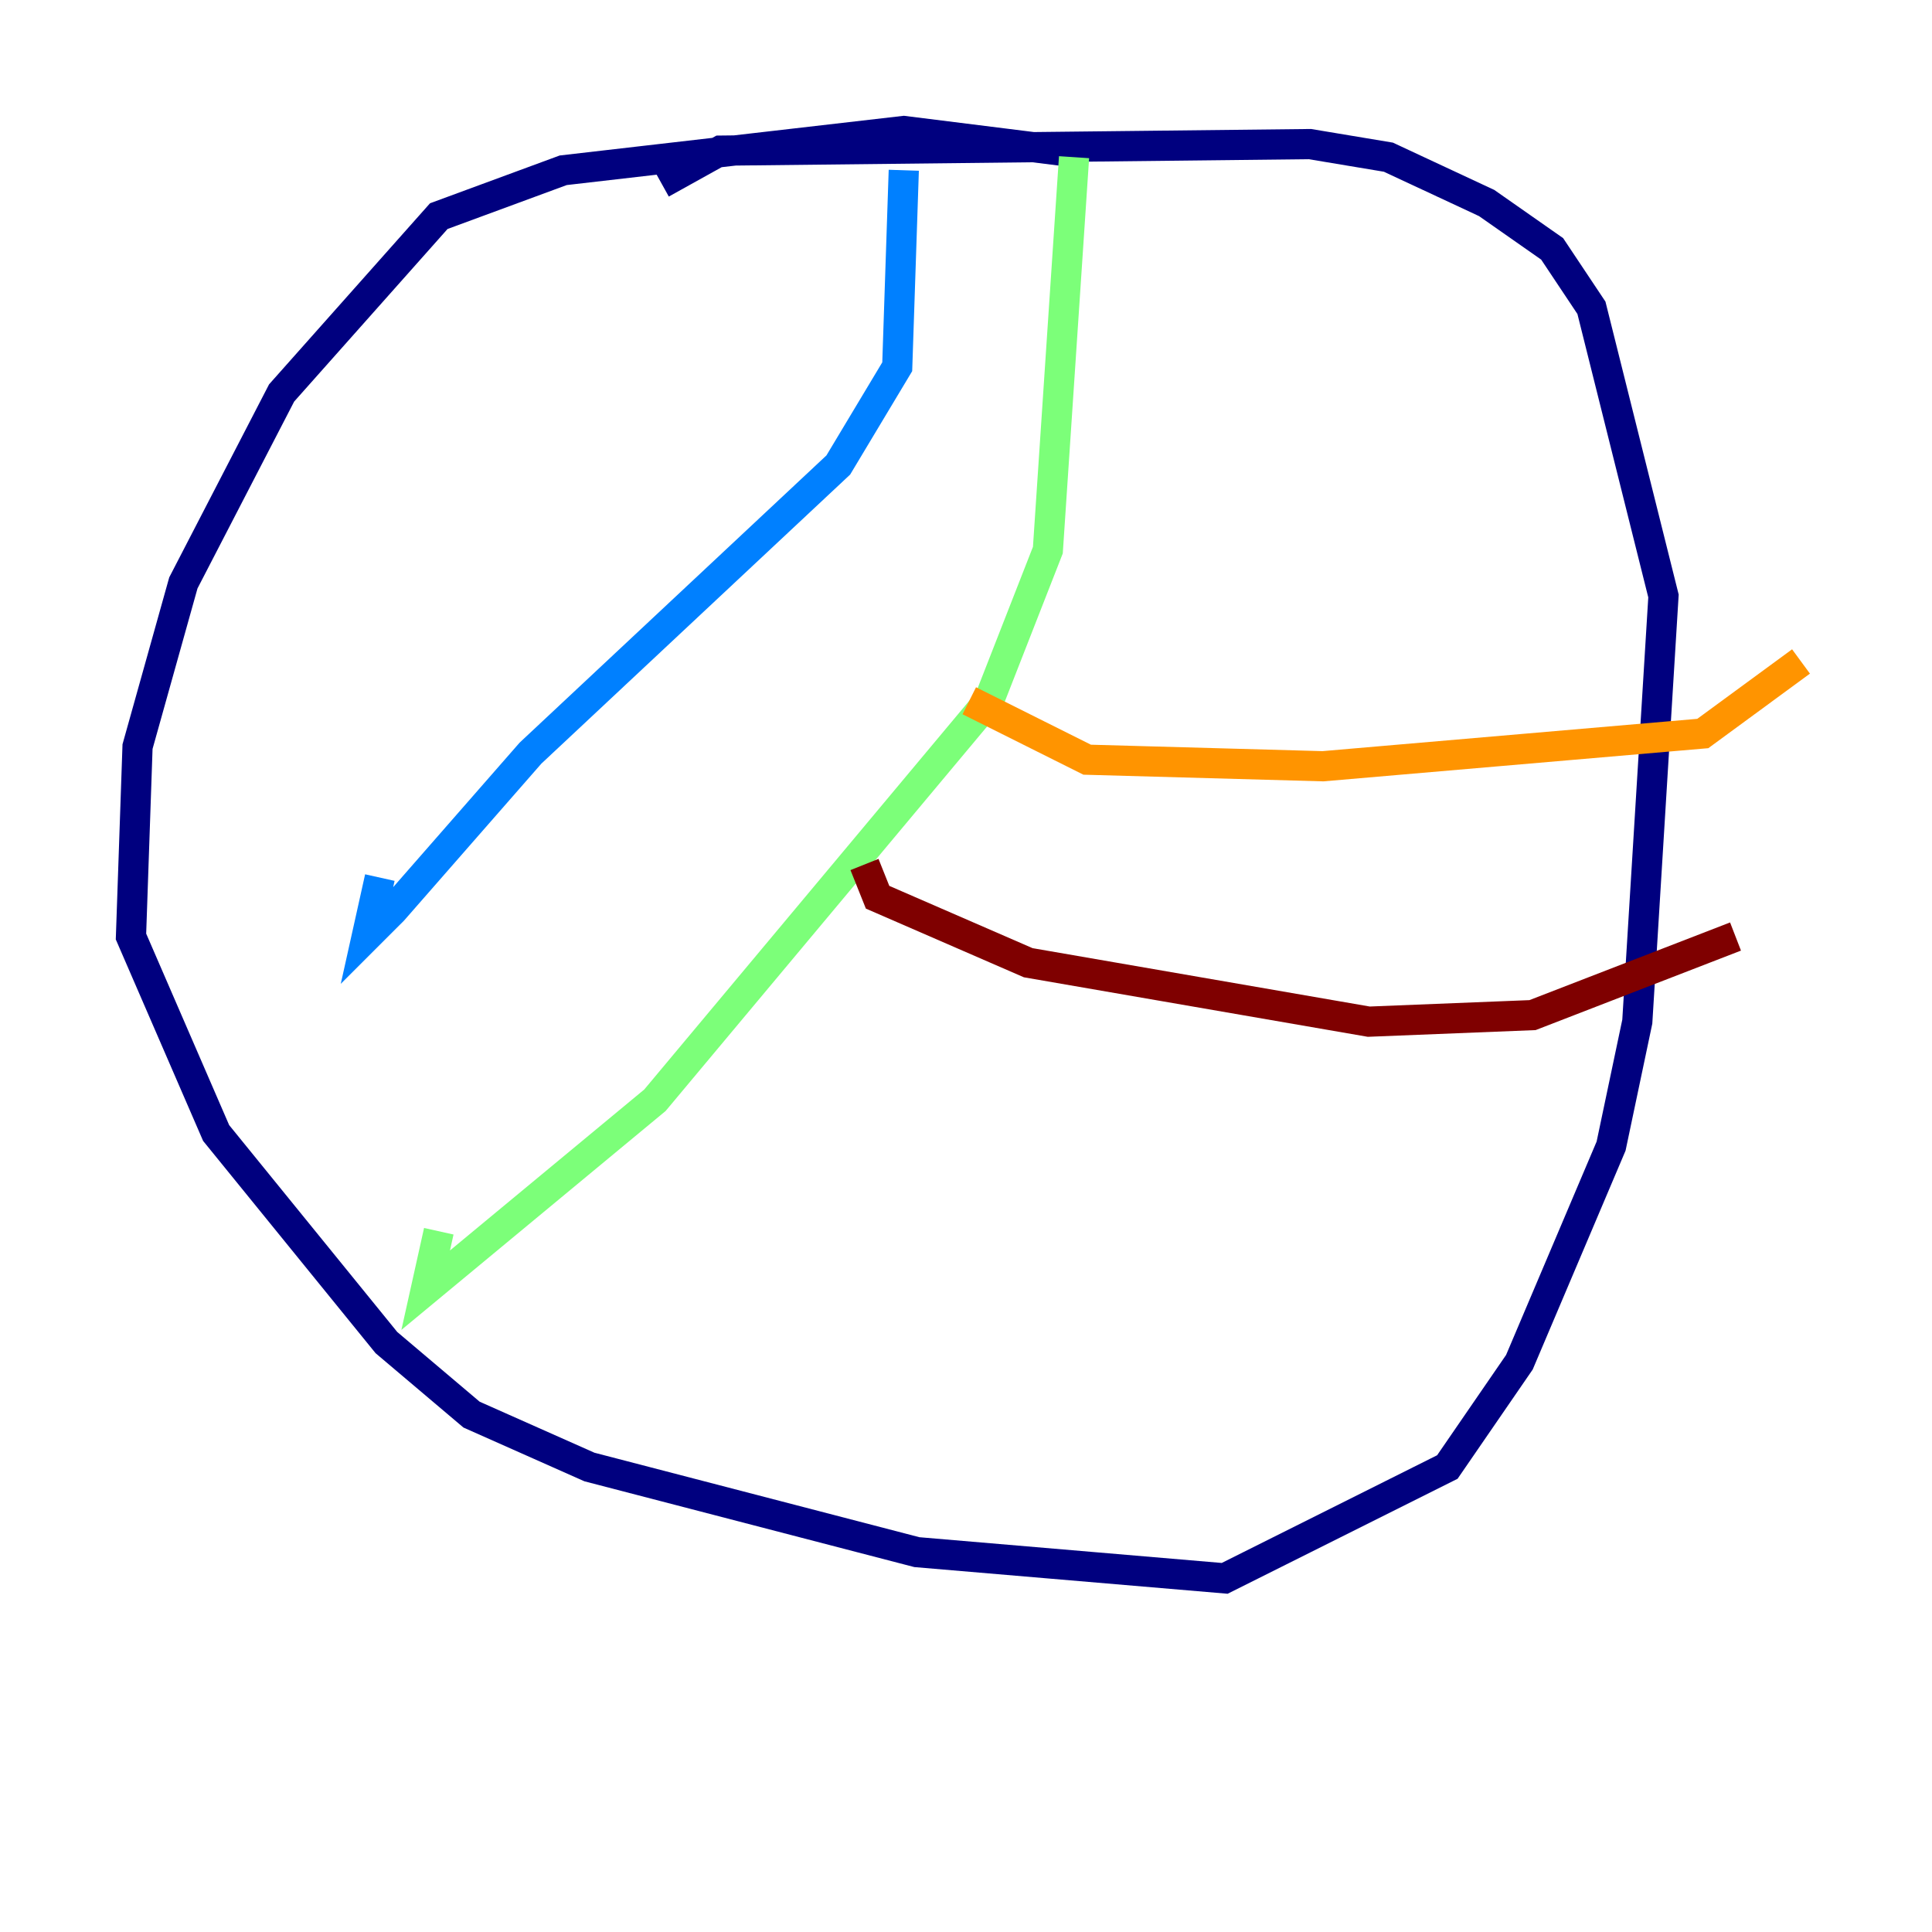 <?xml version="1.0" encoding="utf-8" ?>
<svg baseProfile="tiny" height="128" version="1.2" viewBox="0,0,128,128" width="128" xmlns="http://www.w3.org/2000/svg" xmlns:ev="http://www.w3.org/2001/xml-events" xmlns:xlink="http://www.w3.org/1999/xlink"><defs /><polyline fill="none" points="70.291,9.98 59.878,8.678 37.315,11.281 29.071,14.319 18.658,26.034 12.149,38.617 9.112,49.464 8.678,62.047 14.319,75.064 25.6,88.949 31.241,93.722 39.051,97.193 60.746,102.834 81.139,104.57 95.891,97.193 100.664,90.251 106.739,75.932 108.475,67.688 110.21,39.485 105.437,20.393 102.834,16.488 98.495,13.451 91.986,10.414 86.78,9.546 47.729,9.98 43.824,12.149" stroke="#00007f" stroke-width="2" /><polyline fill="none" points="59.878,11.281 59.444,24.298 55.539,30.807 35.146,49.898 26.034,60.312 24.298,62.047 25.166,58.142" stroke="#0080ff" stroke-width="2" /><polyline fill="none" points="71.159,10.414 69.424,36.447 65.519,46.427 43.39,72.895 28.203,85.478 29.071,81.573" stroke="#7cff79" stroke-width="2" /><polyline fill="none" points="64.217,46.427 72.027,50.332 87.647,50.766 112.814,48.597 119.322,43.824" stroke="#ff9400" stroke-width="2" /><polyline fill="none" points="57.275,57.275 58.142,59.444 68.122,63.783 90.685,67.688 101.532,67.254 114.983,62.047" stroke="#7f0000" stroke-width="2" /></svg>